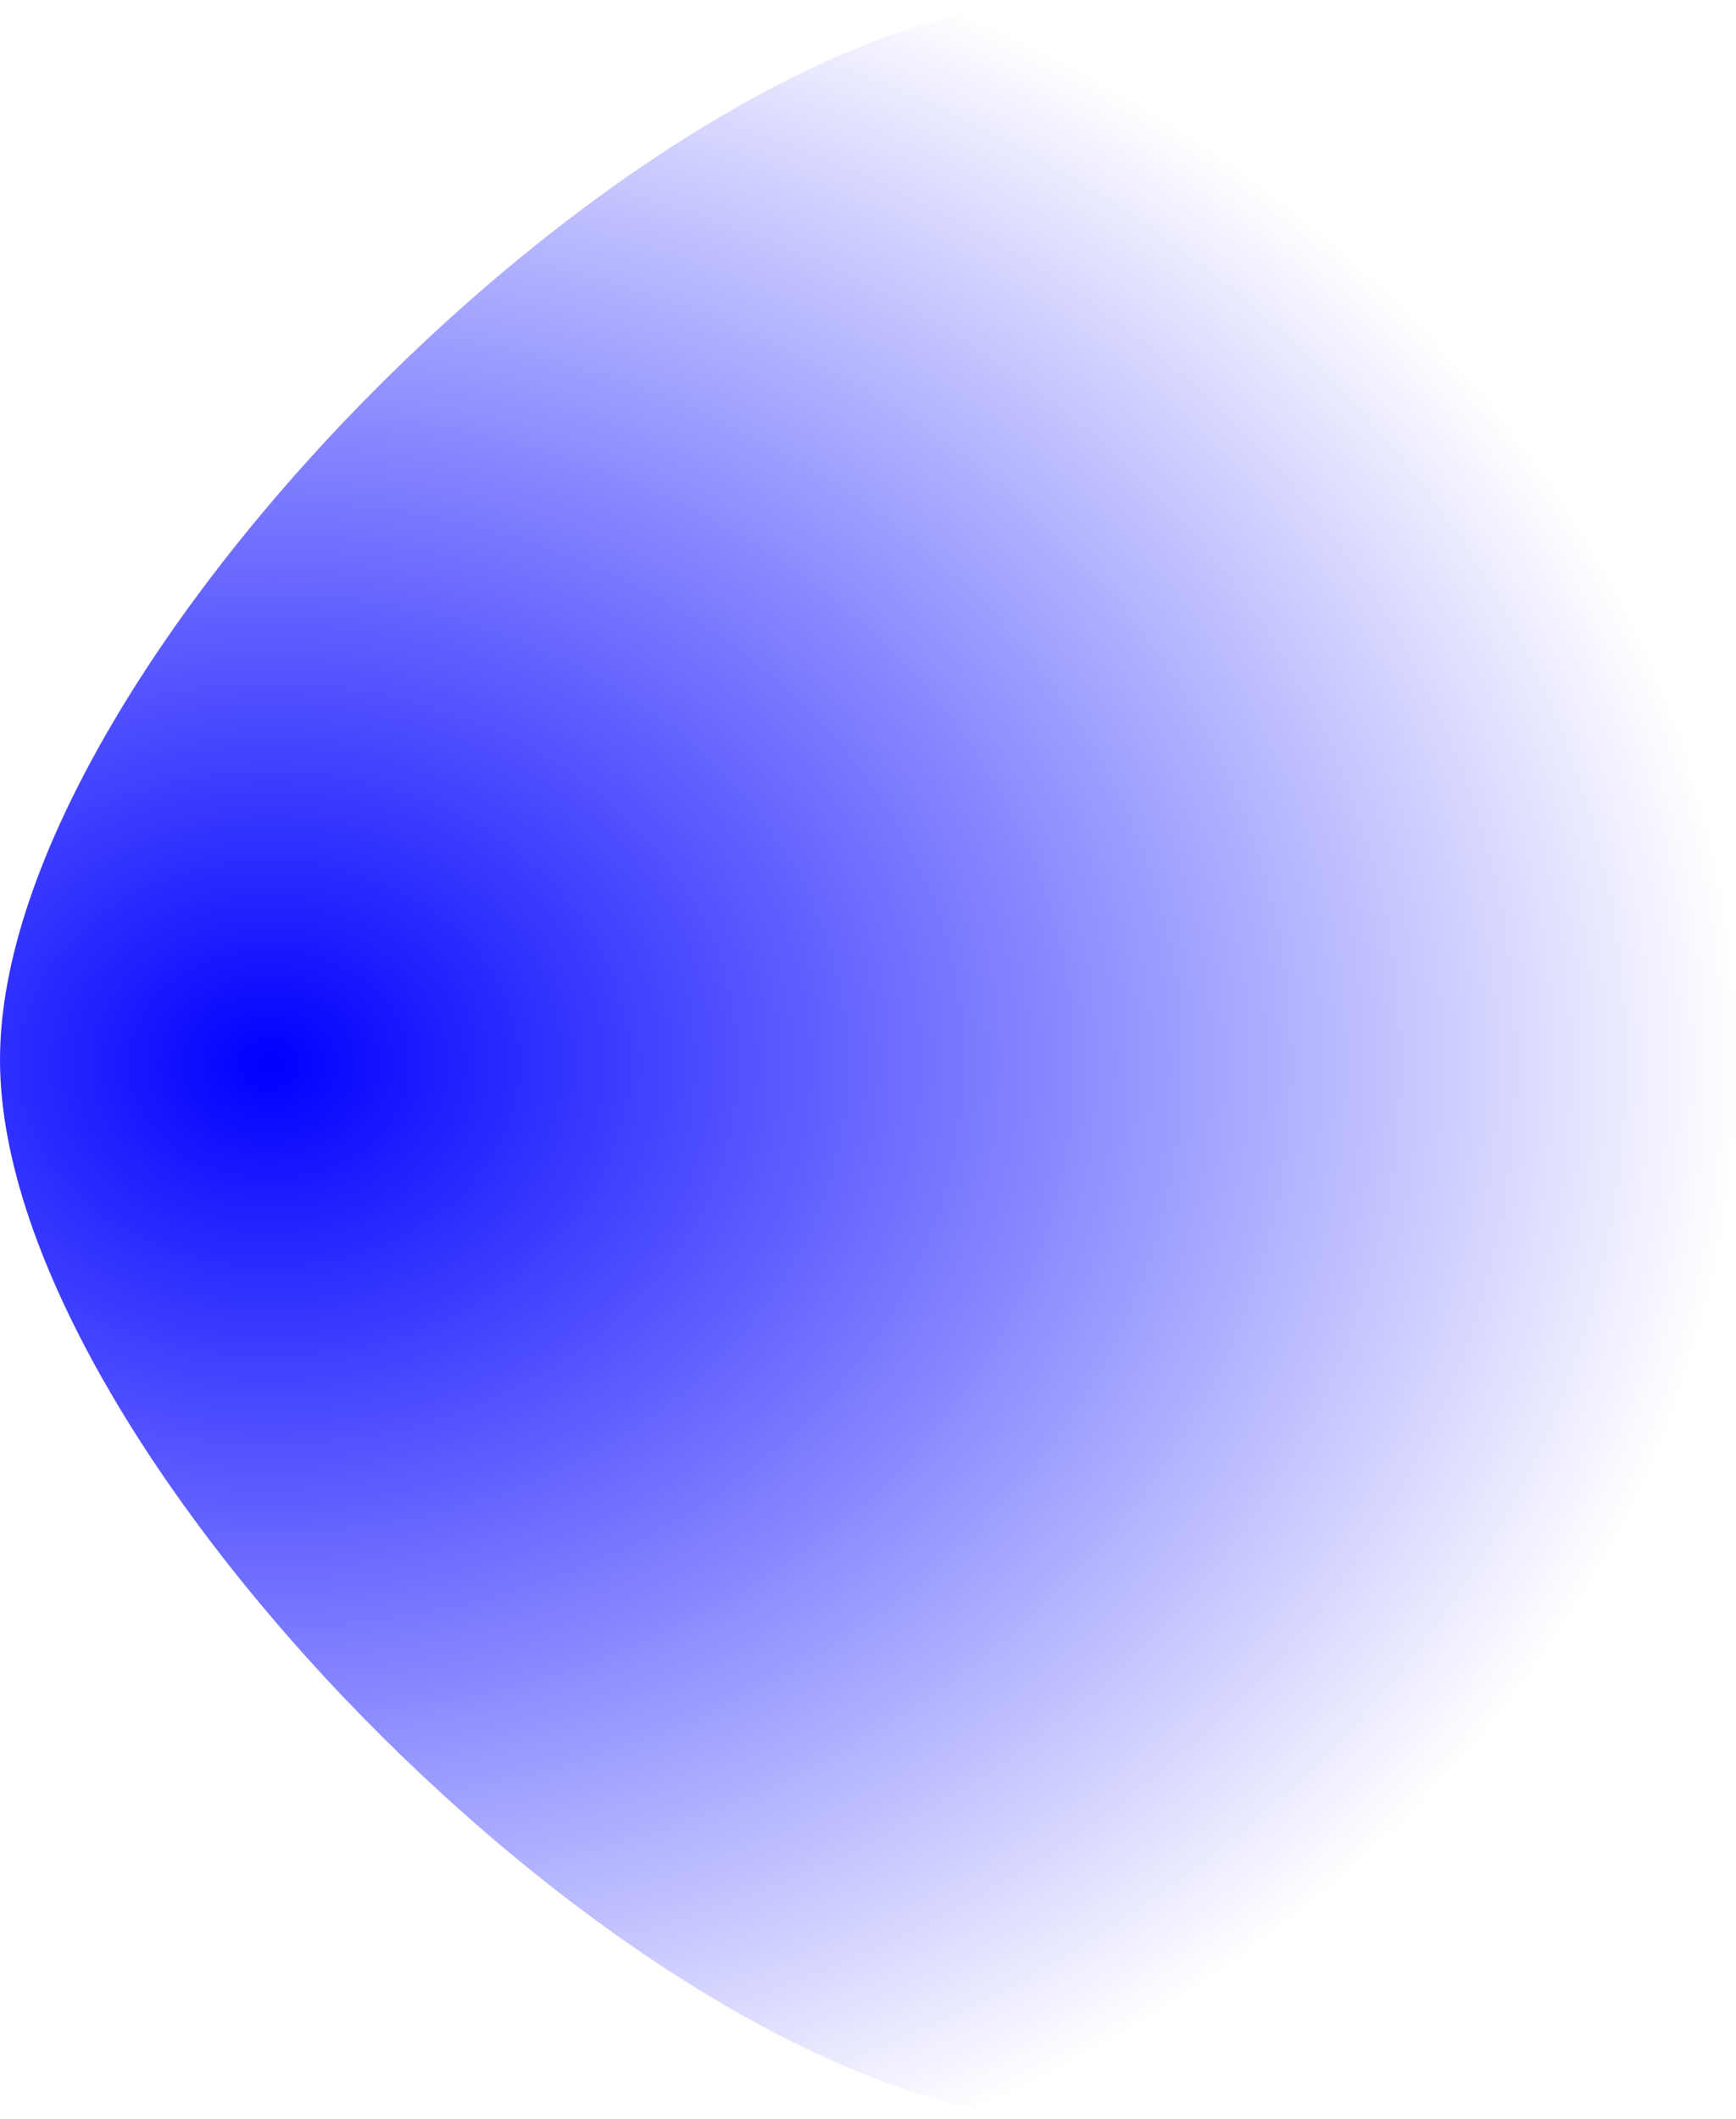 <?xml version="1.0" encoding="UTF-8" standalone="no"?>
<svg
   xmlns:dc="http://purl.org/dc/elements/1.1/"
   xmlns:cc="http://creativecommons.org/ns#"
   xmlns:rdf="http://www.w3.org/1999/02/22-rdf-syntax-ns#"
   xmlns:svg="http://www.w3.org/2000/svg"
   xmlns="http://www.w3.org/2000/svg"
   xmlns:xlink="http://www.w3.org/1999/xlink"
   height="83"
   width="68"
   version="1.1"
   viewBox="0 0 68 83"
   id="svg6132">
  <defs
     id="defs22">
    <linearGradient
       id="linearGradient840">
      <stop
         id="stop836"
         offset="0"
         style="stop-color:#0000ff;stop-opacity:1" />
      <stop
         id="stop838"
         offset="1"
         style="stop-color:#0000ff;stop-opacity:0" />
    </linearGradient>
    <radialGradient
       gradientUnits="userSpaceOnUse"
       gradientTransform="matrix(1.744,-1.1259845e-6,9.28944e-7,1.415,-167.812,-323.523)"
       r="33"
       fy="776.386"
       fx="222.712"
       cy="776.386"
       cx="222.712"
       id="radialGradient844"
       xlink:href="#linearGradient840" />
  </defs>
  <g
     transform="translate(-210.045,-733.386)"
     id="layer1">
    <g
       style="fill:#ffff00"
       transform="matrix(0.493,0.084,-0.053,0.188,5.037,636.667)"
       id="g7390" />
    <g
       id="layer2">
      <path
         id="path834"
         d="m 210.045,774.886 c 0,-15.562 26.154,-41.5 41.846,-41.5 15.692,0 26.154,25.938 26.154,41.5 0,15.562 -10.462,41.5 -26.154,41.5 -15.692,0 -41.846,-25.938 -41.846,-41.5 z"
         style="fill:url(#radialGradient844);fill-opacity:1;stroke:none;stroke-width:1.042px;stroke-linecap:butt;stroke-linejoin:miter;stroke-opacity:1" />
    </g>
  </g>
</svg>
